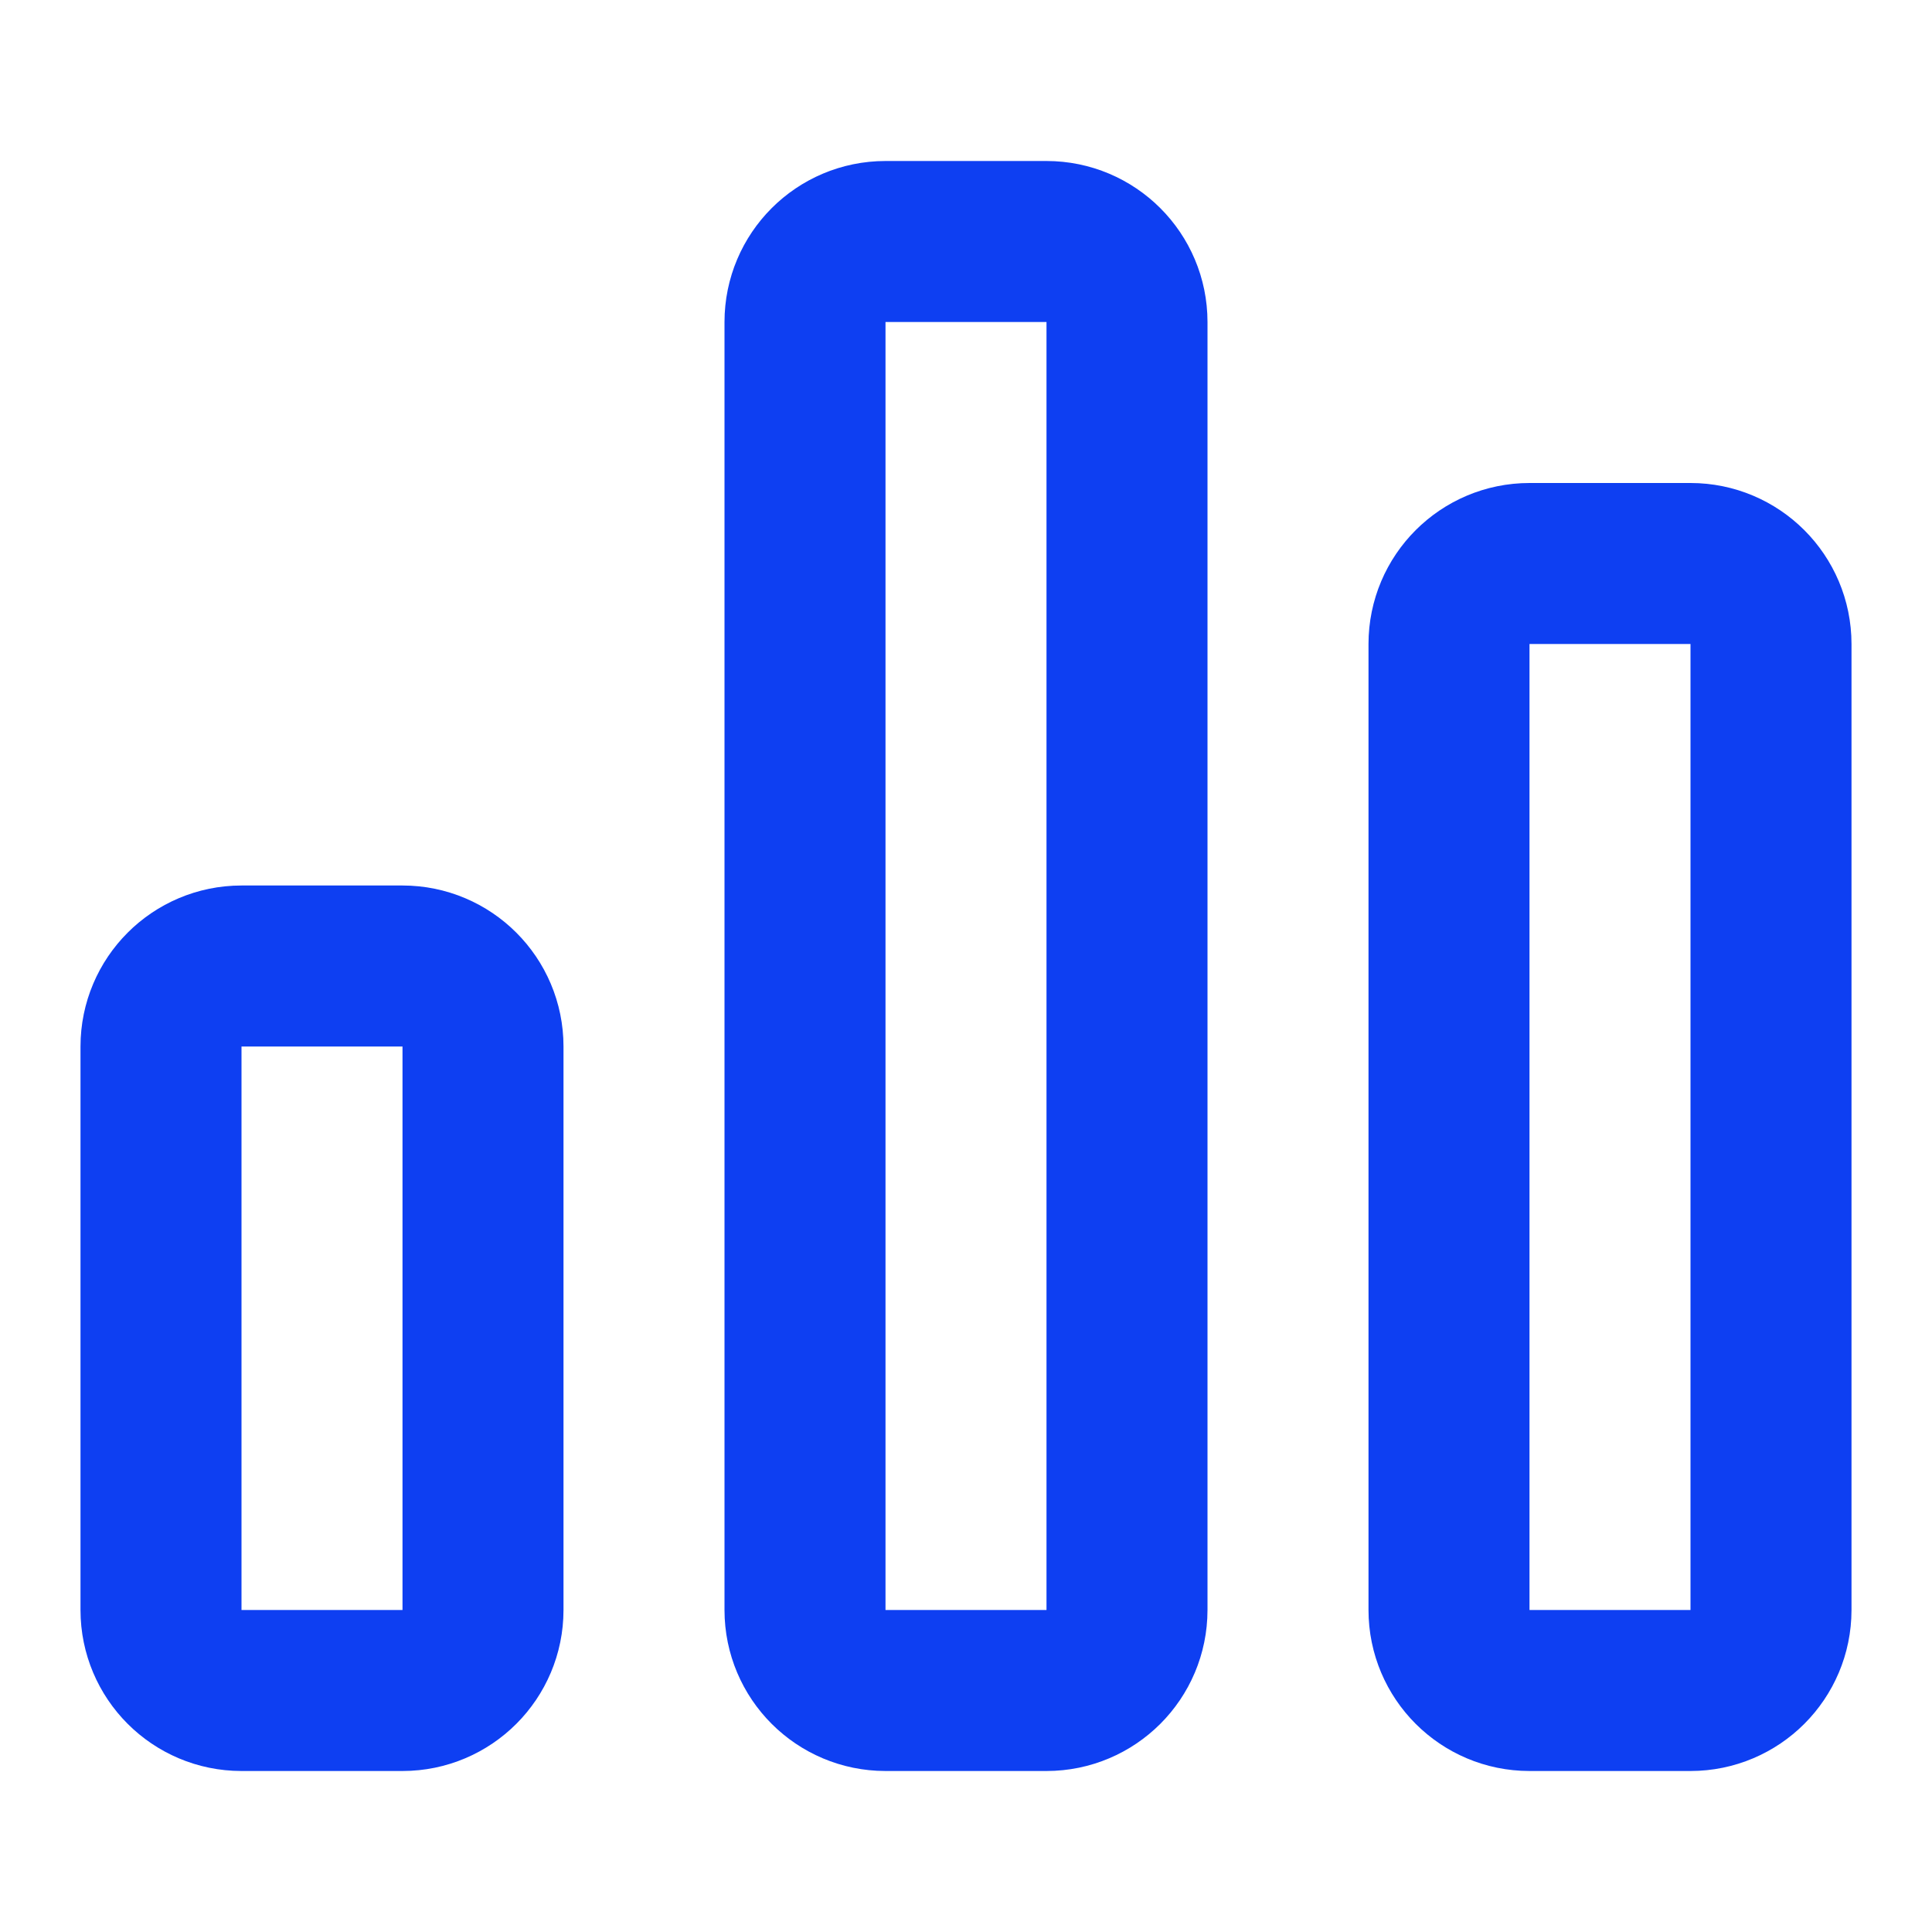 <svg xmlns="http://www.w3.org/2000/svg" width="24" height="24" viewBox="0 0 24 24">
  <g fill="none" fill-rule="evenodd" stroke="#0E3FF2" stroke-linecap="round" stroke-width="2">
    <path d="M2 13L2 20 2 20C2 20.552 2.448 21 3 21L5 21 5 21C5.552 21 6 20.552 6 20L6 13 6 13C6 12.448 5.552 12 5 12L3 12 3 12C2.448 12 2 12.448 2 13zM10 4L10 20 10 20C10 20.552 10.448 21 11 21L13 21 13 21C13.552 21 14 20.552 14 20L14 4 14 4C14 3.448 13.552 3 13 3L11 3 11 3C10.448 3 10 3.448 10 4zM18 8L18 20 18 20C18 20.552 18.448 21 19 21L21 21 21 21C21.552 21 22 20.552 22 20L22 8 22 8C22 7.448 21.552 7 21 7L19 7 19 7C18.448 7 18 7.448 18 8z"/>
  </g>
</svg>
